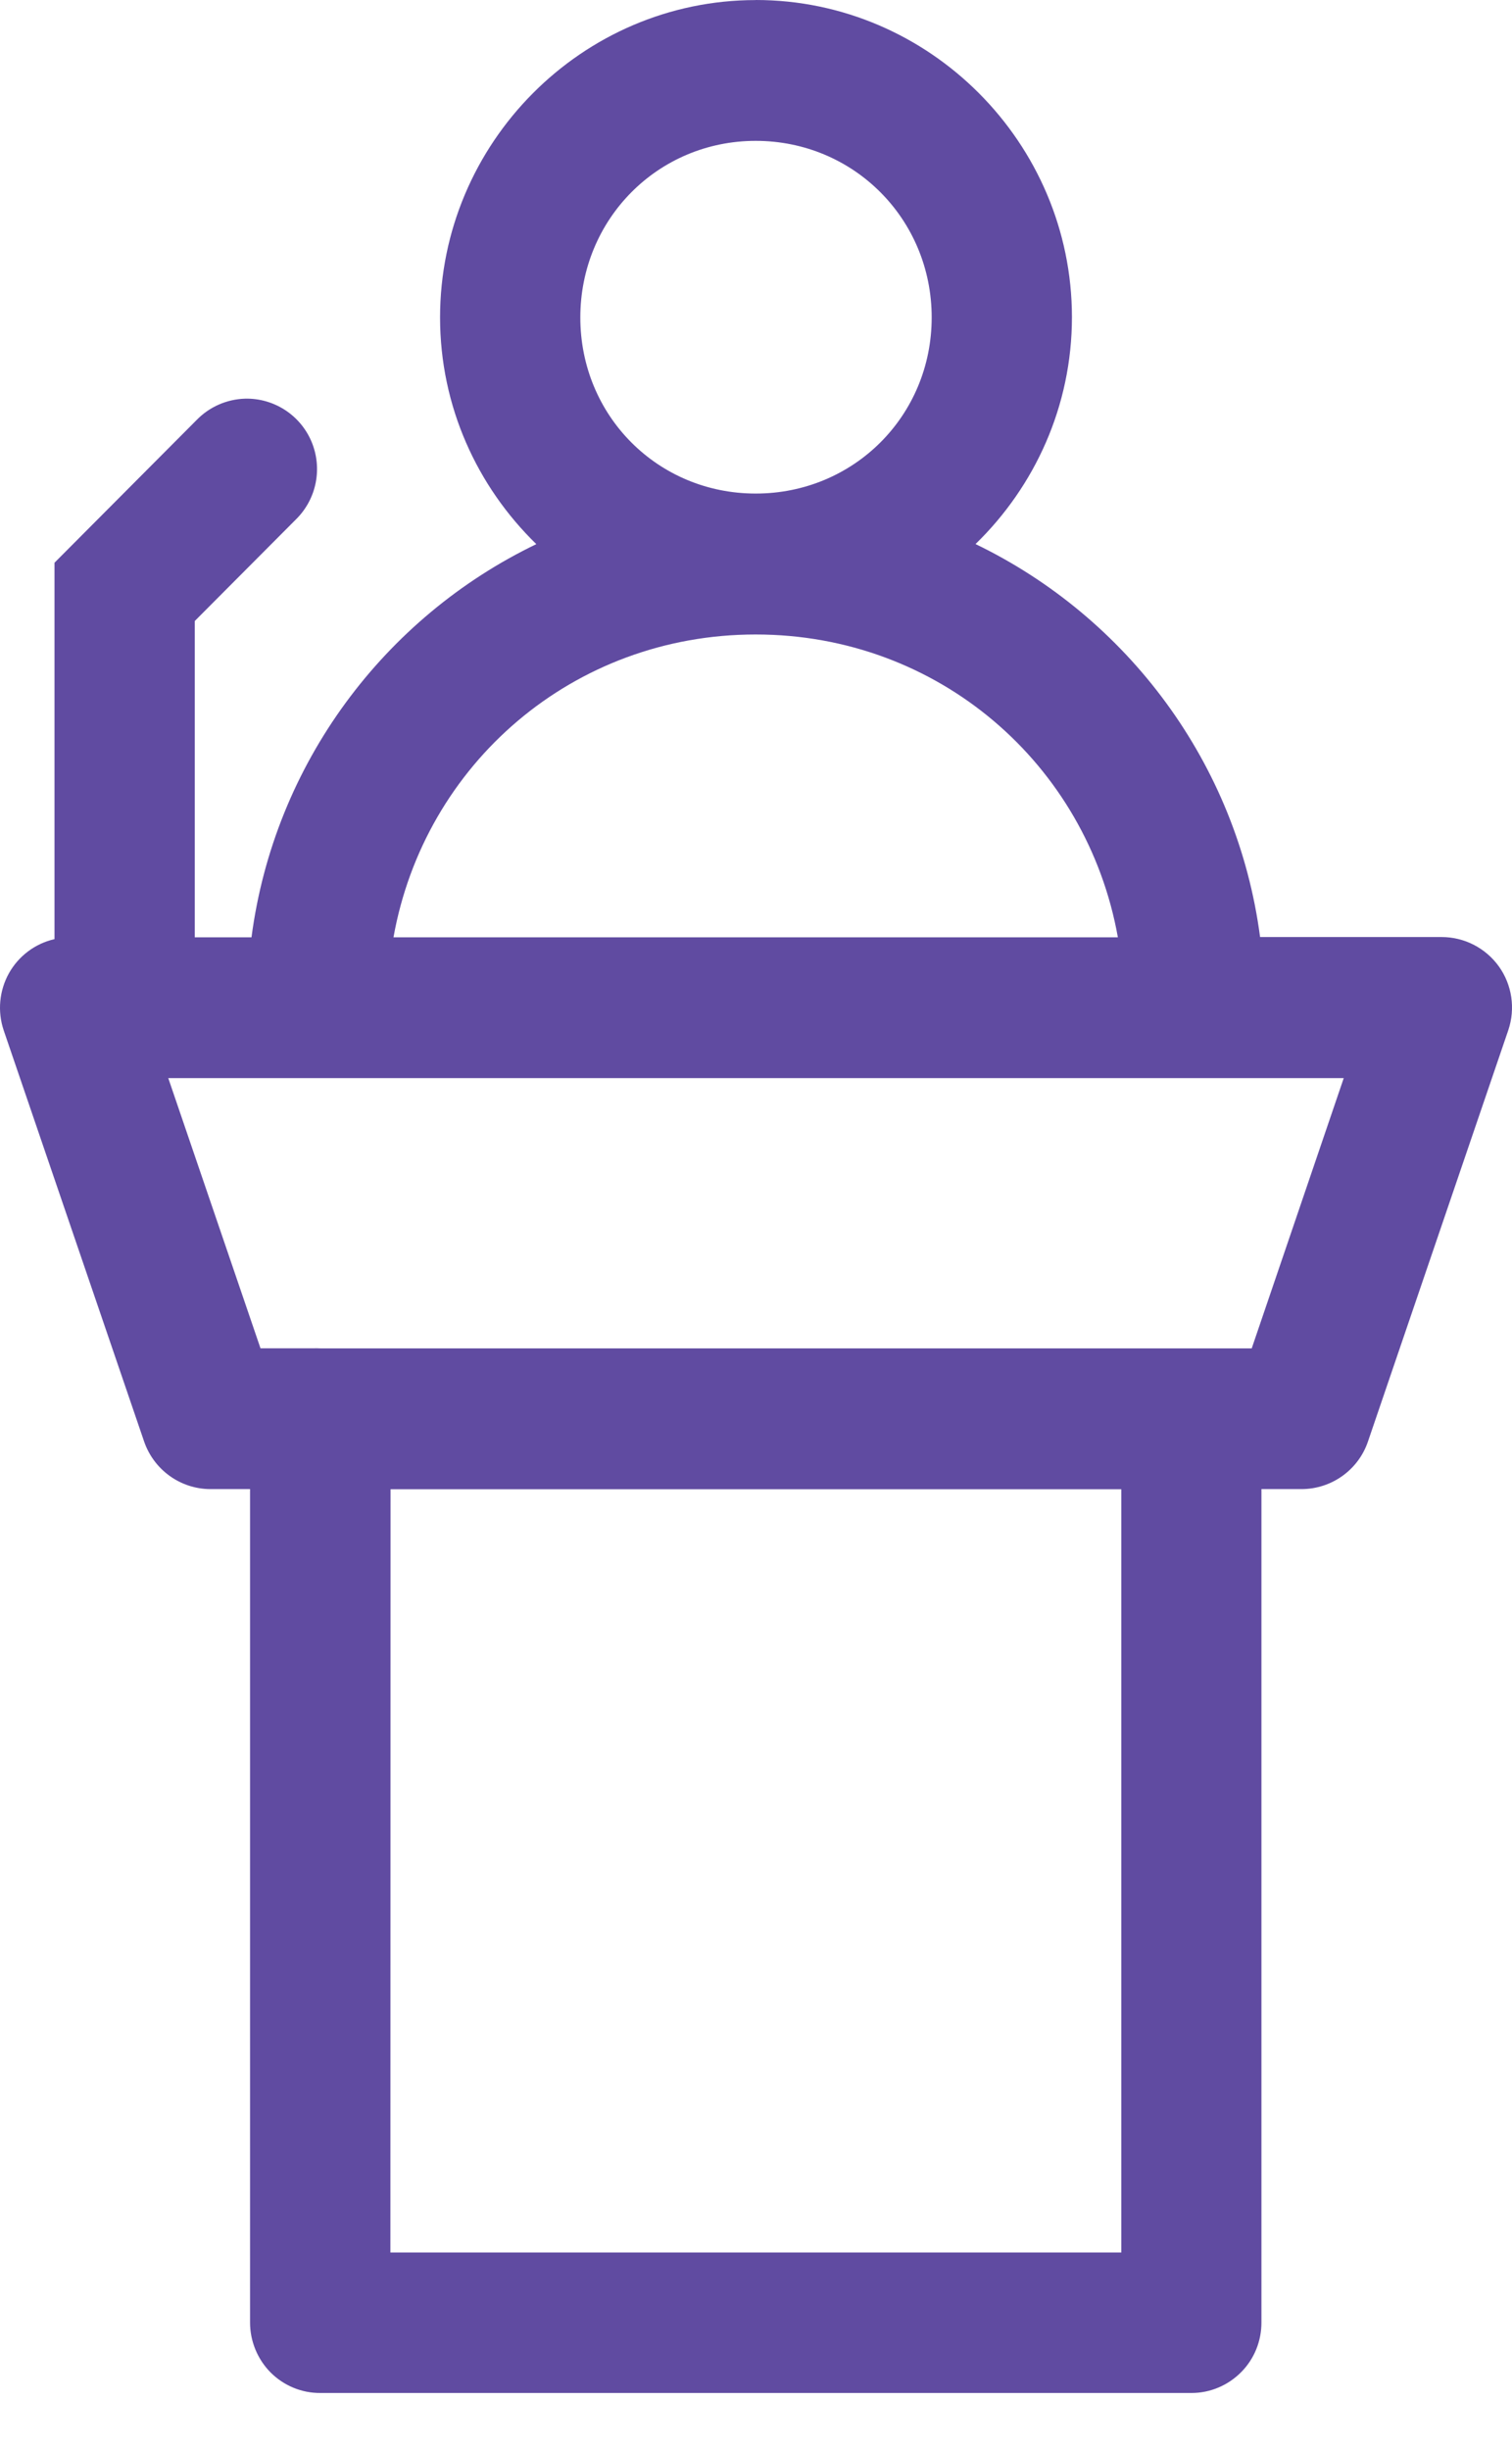 <svg width="21" height="34" viewBox="0 0 21 34" fill="none" xmlns="http://www.w3.org/2000/svg">
<path d="M10.496 0.001C8.084 0.001 6.112 1.986 6.112 4.406C6.112 5.64 6.627 6.752 7.449 7.552C5.342 8.566 3.81 10.596 3.493 13.009H2.705V8.619L4.114 7.205C4.398 6.923 4.482 6.496 4.325 6.126C4.168 5.758 3.802 5.523 3.403 5.533C3.149 5.541 2.91 5.646 2.733 5.827L0.757 7.81V13.034C0.489 13.095 0.259 13.267 0.124 13.508C-0.01 13.749 -0.037 14.036 0.051 14.299L2 20.002C2.134 20.398 2.504 20.665 2.919 20.667H3.473V32.231C3.472 32.492 3.576 32.743 3.758 32.927C3.942 33.111 4.191 33.214 4.45 33.212H16.549C16.807 33.212 17.054 33.108 17.237 32.924C17.42 32.741 17.521 32.491 17.52 32.231V20.667H18.074C18.492 20.668 18.868 20.401 19.001 20.002L20.949 14.296C21.049 13.998 21.001 13.668 20.817 13.412C20.632 13.156 20.337 13.005 20.022 13.005H17.501C17.184 10.592 15.653 8.566 13.549 7.551C14.372 6.751 14.888 5.636 14.888 4.401C14.887 1.984 12.91 0 10.496 0V0.001ZM10.496 1.955C11.857 1.955 12.94 3.041 12.94 4.406C12.94 5.771 11.857 6.85 10.496 6.85C9.135 6.85 8.06 5.77 8.06 4.406C8.06 3.043 9.137 1.955 10.496 1.955ZM10.496 8.806C13.03 8.806 15.096 10.602 15.526 13.009H5.465C5.896 10.602 7.96 8.806 10.495 8.806H10.496ZM2.339 14.963H18.663L17.385 18.714H4.45C4.416 18.712 4.382 18.712 4.35 18.713H3.618L2.337 14.963H2.339ZM5.425 20.669H15.574V31.262H5.422L5.424 20.669H5.425Z" fill="#604BA1"/>
</svg>
